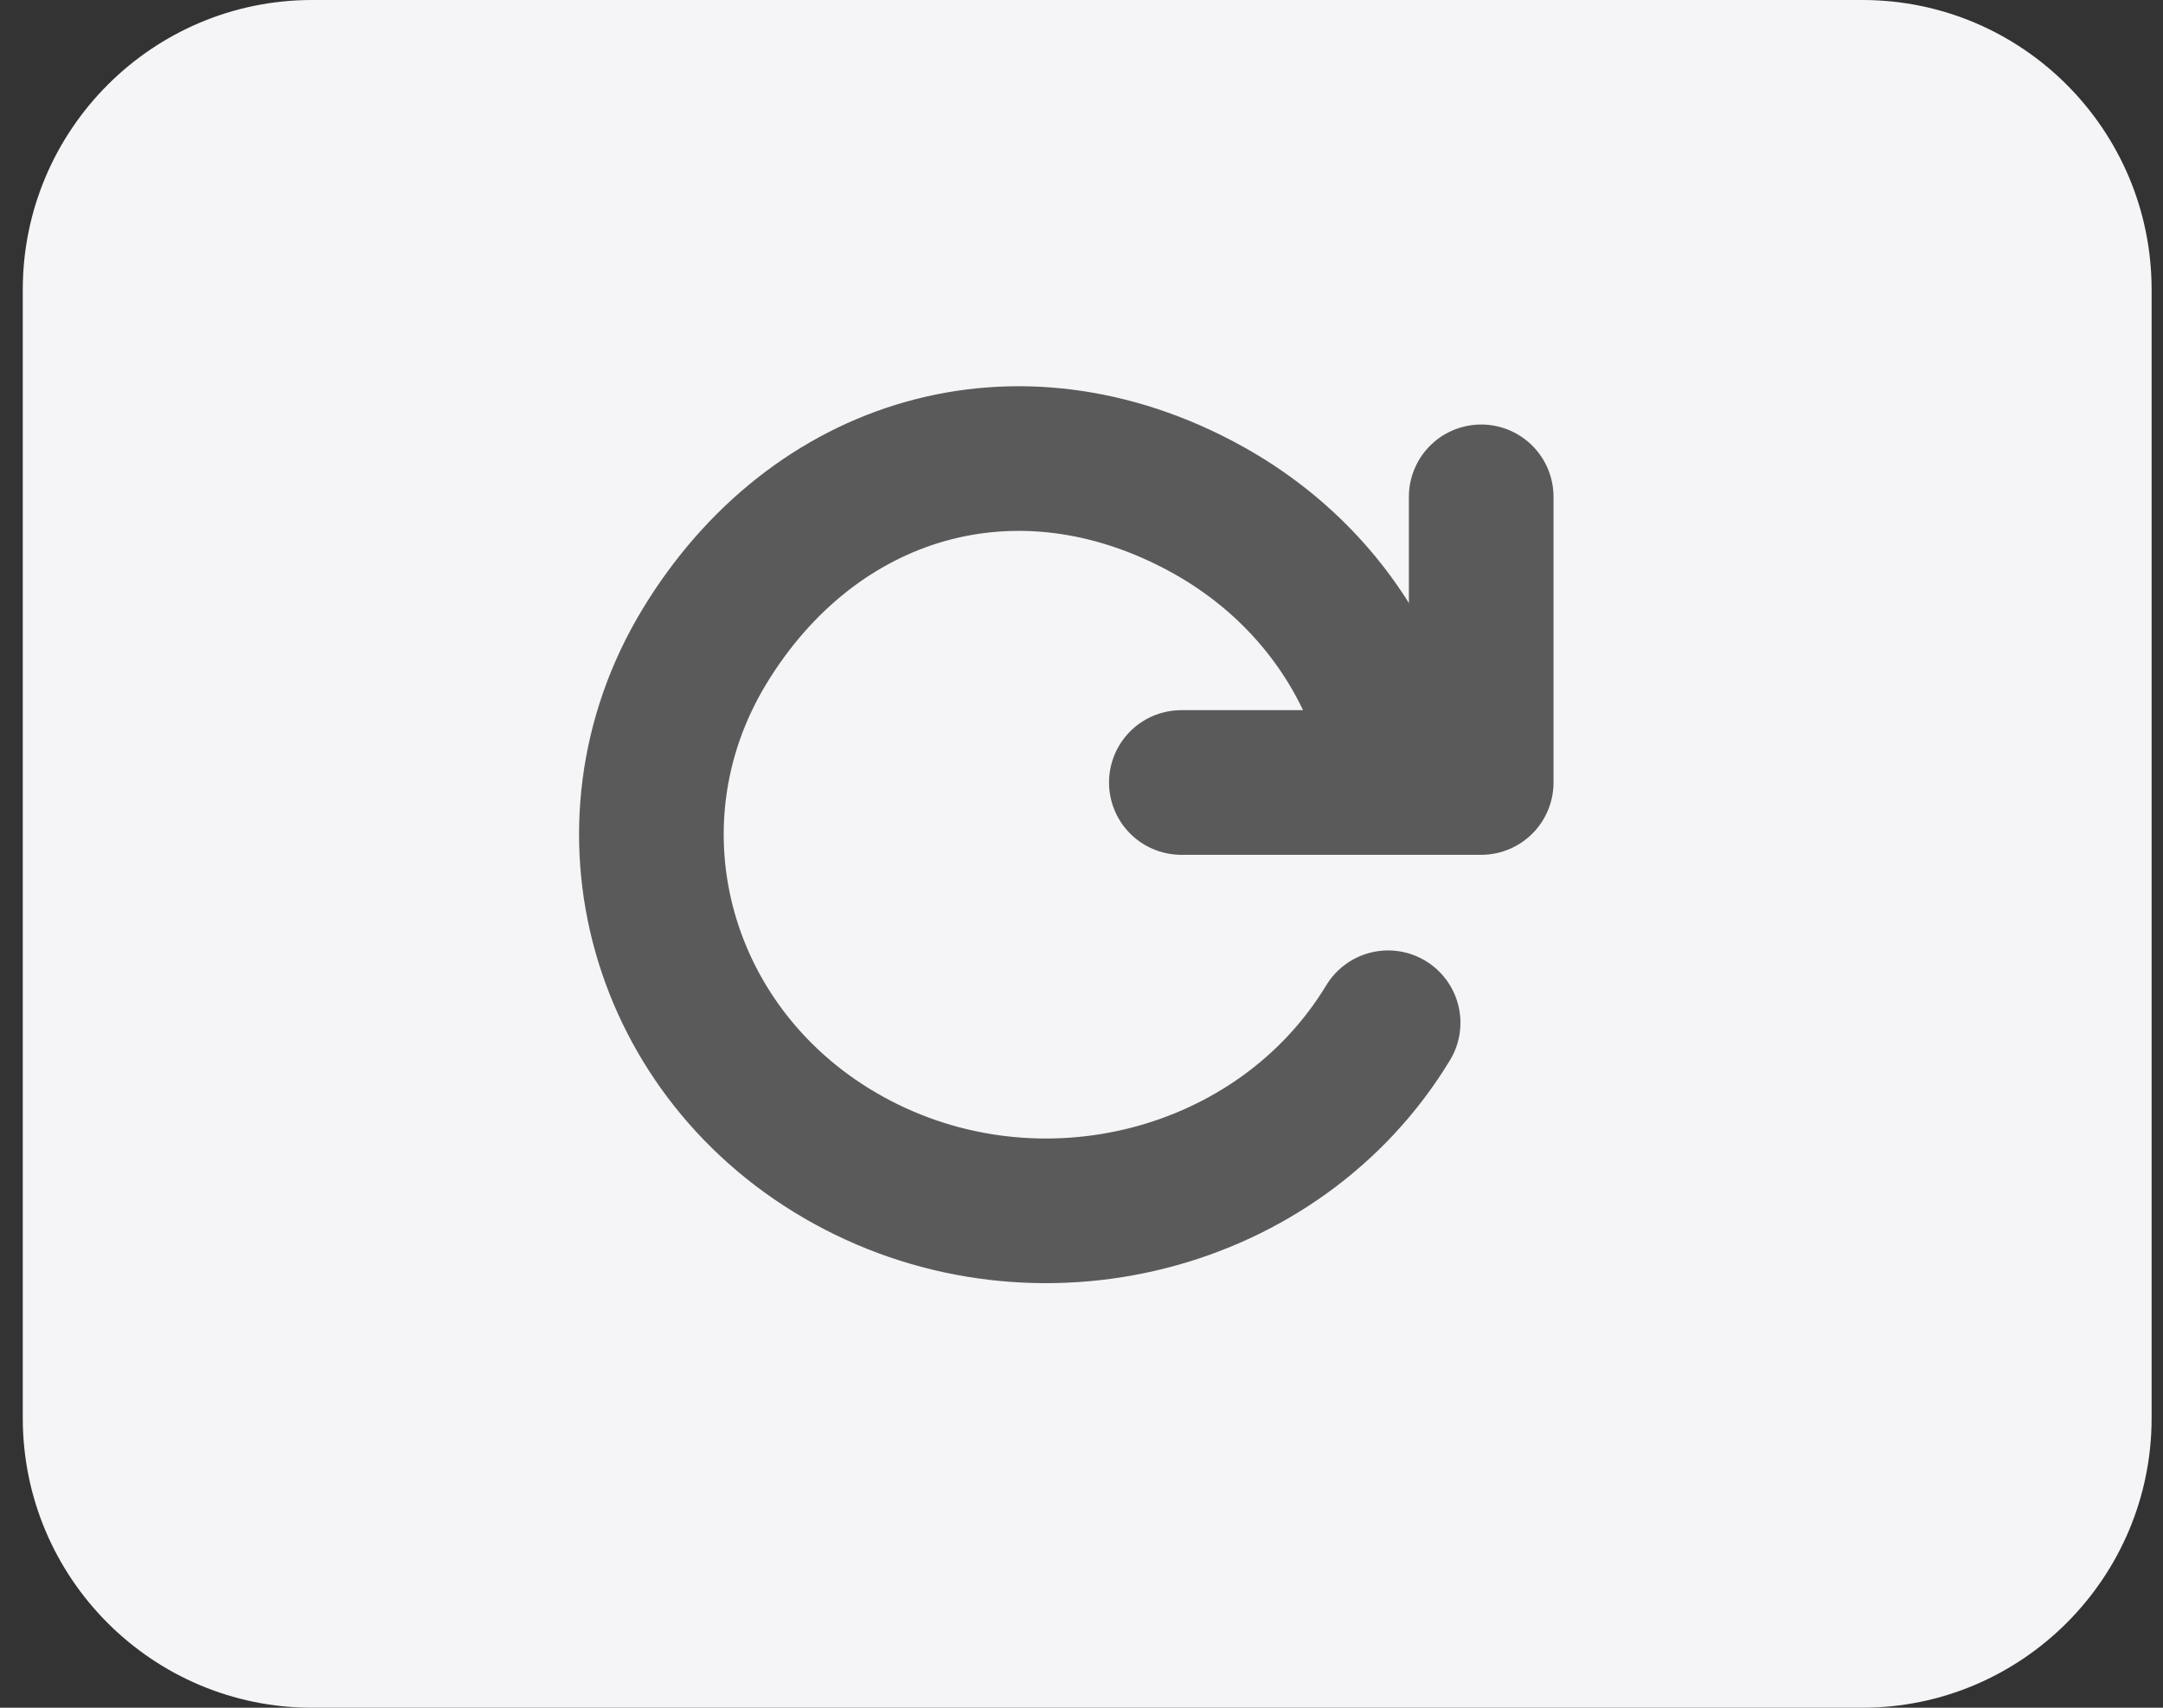 <?xml version="1.0" encoding="UTF-8"?>
<svg width="38px" height="30px" viewBox="0 0 38 30" version="1.1" xmlns="http://www.w3.org/2000/svg" xmlns:xlink="http://www.w3.org/1999/xlink">
    <rect x="0" y="0" width="38" height="30" fill="#333333" stroke="none"/>
    <!-- Generator: Sketch 53 (72520) - https://sketchapp.com -->
    <title>reload</title>
    <desc>Created with Sketch.</desc>
    <g id="Page-1" stroke="none" stroke-width="1" fill="none" fill-rule="evenodd">
        <g id="Dashboard-/-02" transform="translate(-992, -266)">
            <g id="Group-18" transform="translate(900, 266)">
                <g id="reload" transform="translate(92.4, 0)">
                    <path d="M0,5.089 C0,2.278 2.283,0 5.083,0 L32.317,0 C35.124,0 37.4,2.279 37.4,5.089 L37.4,24.911 C37.4,27.722 35.117,30 32.317,30 L5.083,30 C2.276,30 0,27.721 0,24.911 L0,5.089 Z" id="bg" fill="#F5F4F7"></path>
                    <g transform="translate(7.874, 5.625)" stroke="#5A5A5A" stroke-linecap="round" stroke-linejoin="round" stroke-width="2.541">
                        <path d="M13.628,3.868 C12.509,3.076 11.117,2.624 9.599,2.655 C5.814,2.734 3.25,5.464 3.171,9.159 C3.093,12.853 6.097,15.784 9.882,15.705 C13.667,15.626 16.8,12.568 16.878,8.874" id="r2" transform="translate(10.024, 9.18) rotate(-330) translate(-10.024, -9.18) "></path>
                        <polyline id="r1" points="12.48 8.121 17.748 8.121 17.748 3.103"></polyline>
                    </g>
                </g>
            </g>
        </g>
    </g>
</svg>